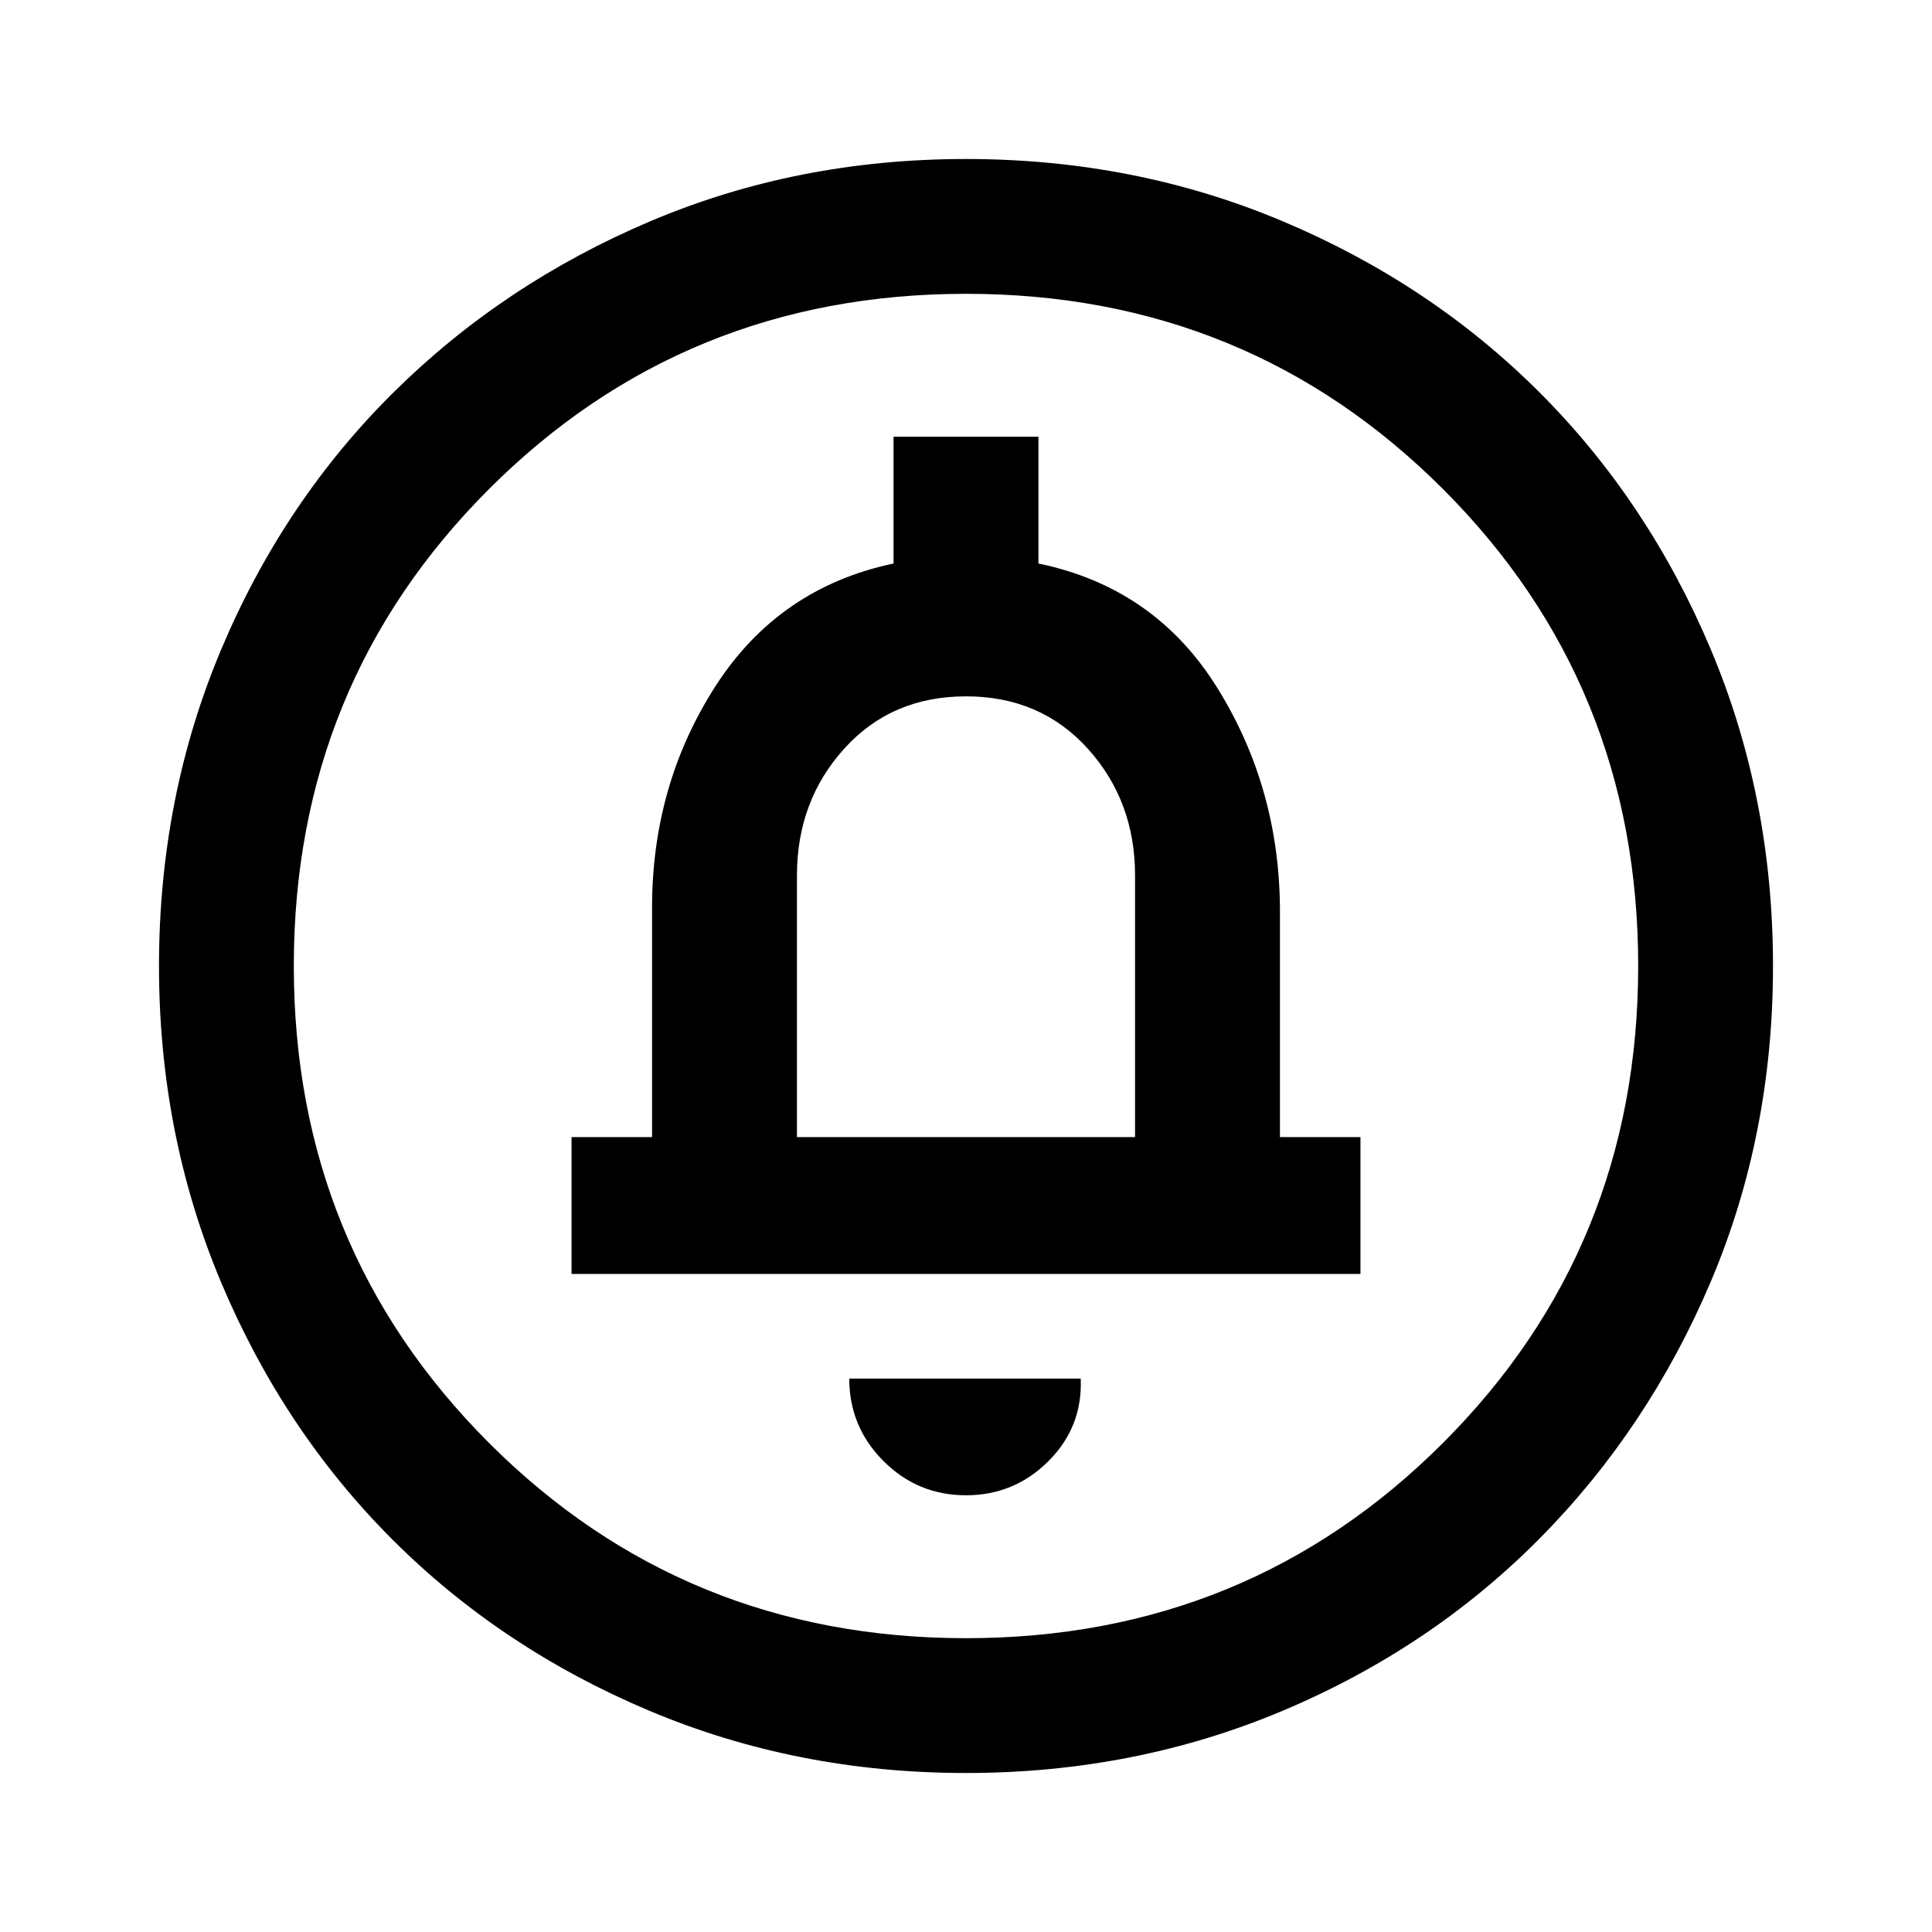 <svg xmlns="http://www.w3.org/2000/svg" height="40" width="40"><path d="M20 30.958Q21 30.958 21.708 30.25Q22.417 29.542 22.375 28.542H17.583Q17.583 29.542 18.292 30.25Q19 30.958 20 30.958ZM11.833 26.375H28.167V23.542H26.5V18.875Q26.5 16.333 25.208 14.25Q23.917 12.167 21.5 11.667V9.042H18.5V11.667Q16.125 12.167 14.812 14.208Q13.5 16.25 13.5 18.792V23.542H11.833ZM20 36.708Q16.5 36.708 13.438 35.417Q10.375 34.125 8.125 31.875Q5.875 29.625 4.583 26.562Q3.292 23.5 3.292 20Q3.292 16.5 4.583 13.438Q5.875 10.375 8.146 8.125Q10.417 5.875 13.458 4.583Q16.5 3.292 20 3.292Q23.5 3.292 26.562 4.583Q29.625 5.875 31.875 8.125Q34.125 10.375 35.417 13.438Q36.708 16.5 36.708 20Q36.708 23.5 35.417 26.542Q34.125 29.583 31.875 31.854Q29.625 34.125 26.562 35.417Q23.5 36.708 20 36.708ZM20 33.917Q25.833 33.917 29.875 29.875Q33.917 25.833 33.917 20Q33.917 14.167 29.875 10.125Q25.833 6.083 20 6.083Q14.167 6.083 10.125 10.125Q6.083 14.167 6.083 20Q6.083 25.833 10.125 29.875Q14.167 33.917 20 33.917ZM16.5 23.542V18.125Q16.5 16.583 17.479 15.5Q18.458 14.417 20 14.417Q21.542 14.417 22.521 15.5Q23.5 16.583 23.5 18.125V23.542ZM20 20Q20 20 20 20Q20 20 20 20Q20 20 20 20Q20 20 20 20Q20 20 20 20Q20 20 20 20Q20 20 20 20Q20 20 20 20Z"/></svg>